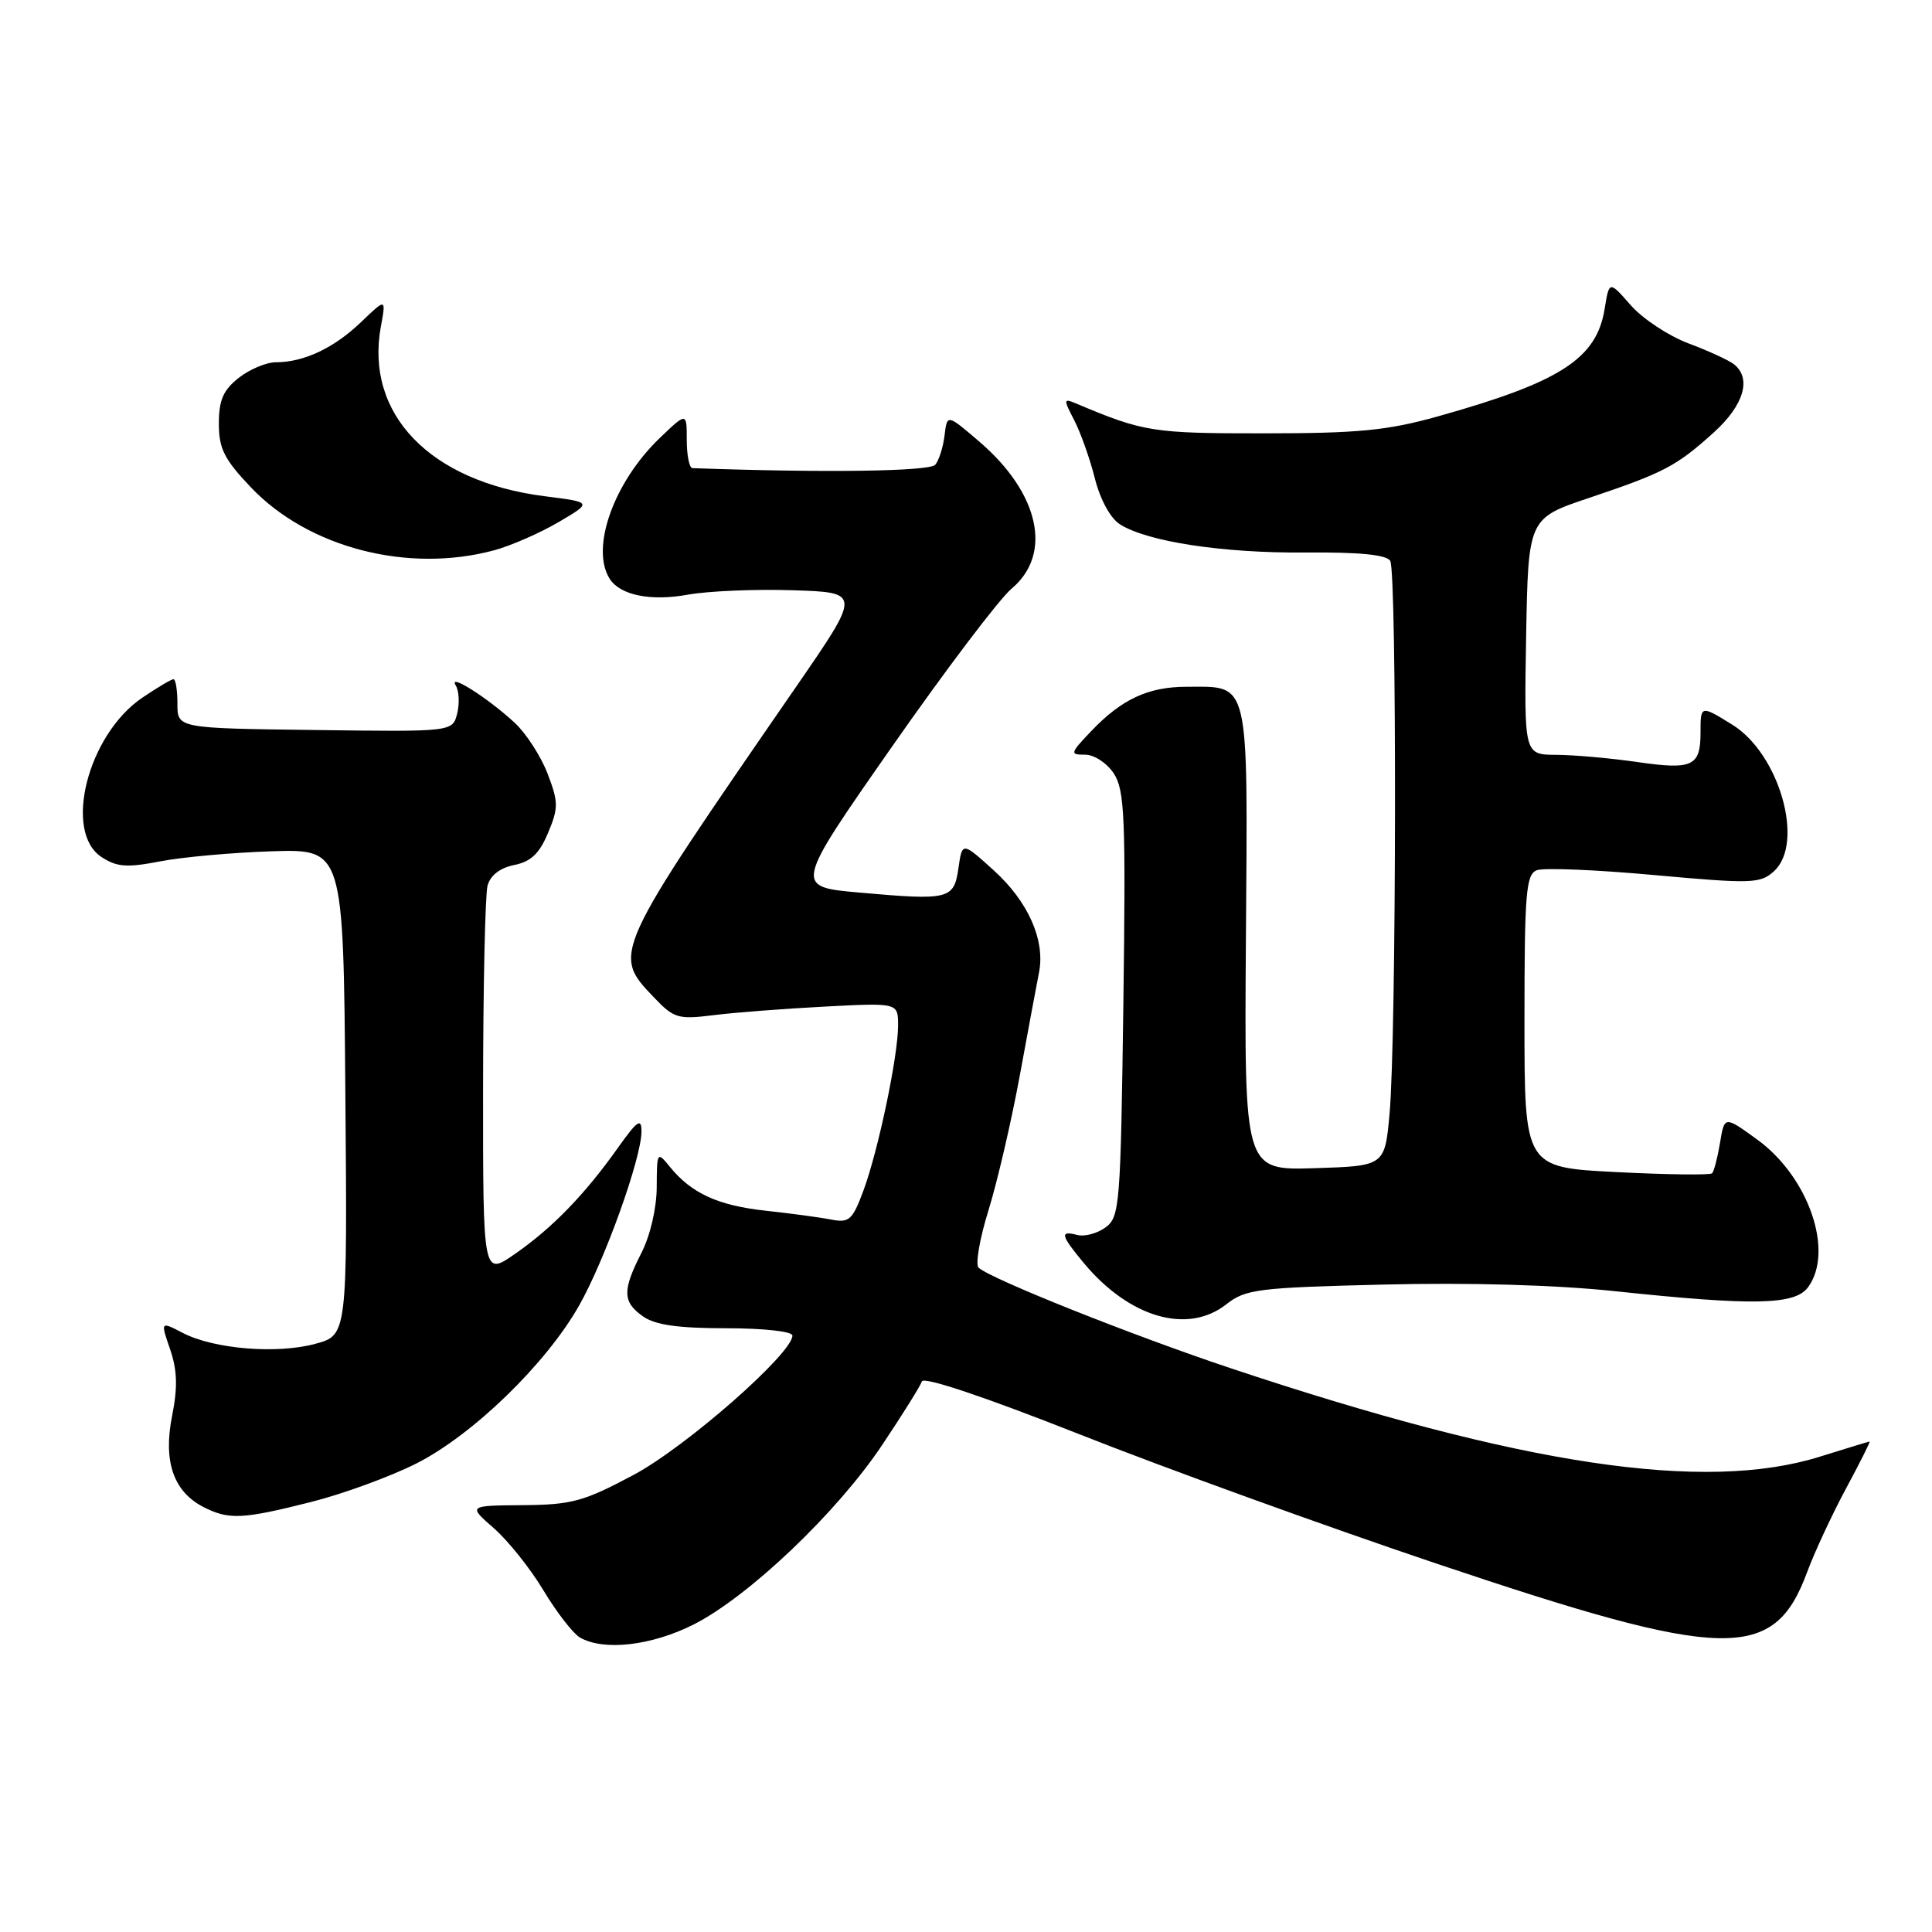 <?xml version="1.0" encoding="UTF-8" standalone="no"?>
<!DOCTYPE svg PUBLIC "-//W3C//DTD SVG 1.1//EN" "http://www.w3.org/Graphics/SVG/1.1/DTD/svg11.dtd" >
<svg xmlns="http://www.w3.org/2000/svg" xmlns:xlink="http://www.w3.org/1999/xlink" version="1.1" viewBox="0 0 256 256">
 <g >
 <path fill="currentColor"
d=" M 91.90 215.26 C 99.22 211.55 110.88 200.45 116.87 191.50 C 119.57 187.46 121.95 183.66 122.15 183.05 C 122.38 182.37 130.43 185.07 143.01 190.04 C 154.28 194.50 175.56 202.21 190.30 207.17 C 228.71 220.10 235.05 220.25 239.46 208.30 C 240.44 205.66 242.75 200.69 244.60 197.25 C 246.45 193.81 247.86 191.01 247.73 191.01 C 247.60 191.02 244.65 191.92 241.16 193.01 C 225.87 197.80 201.60 194.16 163.05 181.29 C 150.10 176.97 131.39 169.51 129.67 167.98 C 129.22 167.58 129.80 164.15 130.98 160.37 C 132.15 156.59 134.02 148.55 135.13 142.50 C 136.24 136.45 137.39 130.30 137.68 128.83 C 138.51 124.58 136.23 119.45 131.69 115.34 C 127.50 111.54 127.50 111.54 127.00 115.02 C 126.40 119.18 125.80 119.33 113.86 118.27 C 105.23 117.50 105.23 117.50 118.15 99.00 C 125.25 88.83 132.40 79.38 134.04 78.00 C 139.50 73.42 137.74 65.36 129.78 58.53 C 125.50 54.86 125.50 54.86 125.16 57.68 C 124.98 59.23 124.42 60.99 123.93 61.58 C 123.19 62.47 109.19 62.66 91.75 62.03 C 91.34 62.01 91.00 60.34 91.00 58.30 C 91.00 54.61 91.00 54.61 87.41 58.05 C 81.31 63.92 78.21 72.64 80.79 76.70 C 82.18 78.87 86.20 79.69 91.13 78.80 C 93.76 78.32 100.01 78.05 105.01 78.21 C 114.11 78.50 114.11 78.50 105.49 91.00 C 80.98 126.53 81.08 126.33 86.69 132.20 C 89.29 134.93 89.88 135.10 94.50 134.52 C 97.25 134.17 103.89 133.66 109.25 133.38 C 119.00 132.87 119.00 132.87 119.00 135.87 C 119.00 139.95 116.36 152.53 114.39 157.81 C 112.96 161.66 112.51 162.06 110.15 161.60 C 108.69 161.31 104.80 160.79 101.50 160.43 C 95.17 159.75 91.62 158.13 88.77 154.62 C 87.08 152.54 87.04 152.60 87.02 157.29 C 87.01 160.07 86.16 163.73 85.00 166.00 C 82.44 171.01 82.48 172.52 85.22 174.44 C 86.82 175.57 89.90 176.00 96.22 176.00 C 101.20 176.00 105.00 176.42 105.00 176.97 C 105.00 179.35 90.87 191.75 83.94 195.44 C 77.34 198.96 75.76 199.39 69.28 199.44 C 62.01 199.50 62.01 199.50 65.44 202.50 C 67.33 204.15 70.29 207.86 72.02 210.75 C 73.75 213.63 75.92 216.43 76.83 216.97 C 79.97 218.80 86.32 218.07 91.90 215.26 Z  M 41.18 199.03 C 45.41 197.97 51.69 195.67 55.15 193.93 C 62.65 190.14 72.34 180.74 76.73 173.00 C 80.15 166.97 85.00 153.44 85.00 149.92 C 85.00 148.09 84.45 148.47 81.87 152.10 C 77.48 158.29 73.19 162.71 68.25 166.14 C 64.00 169.10 64.00 169.10 64.01 144.30 C 64.02 130.66 64.29 118.54 64.60 117.36 C 64.97 115.99 66.25 115.00 68.13 114.62 C 70.34 114.18 71.48 113.10 72.62 110.36 C 74.01 107.05 74.00 106.29 72.56 102.52 C 71.68 100.22 69.73 97.20 68.23 95.80 C 64.70 92.52 59.33 89.10 60.38 90.81 C 60.83 91.53 60.91 93.21 60.58 94.54 C 59.97 96.97 59.97 96.97 41.74 96.73 C 23.50 96.50 23.50 96.50 23.51 93.25 C 23.51 91.46 23.28 90.00 22.99 90.00 C 22.70 90.00 20.83 91.11 18.84 92.46 C 11.63 97.36 8.35 110.22 13.45 113.56 C 15.48 114.89 16.80 114.99 21.20 114.14 C 24.11 113.57 30.77 112.97 36.00 112.80 C 45.50 112.50 45.50 112.50 45.76 144.71 C 46.03 176.92 46.03 176.92 41.76 178.07 C 36.67 179.44 28.37 178.76 24.24 176.63 C 21.26 175.08 21.26 175.08 22.54 178.79 C 23.49 181.56 23.56 183.81 22.80 187.63 C 21.60 193.67 23.00 197.68 27.00 199.71 C 30.34 201.40 32.15 201.31 41.18 199.03 Z  M 162.49 172.83 C 165.04 170.82 166.66 170.62 183.38 170.21 C 194.70 169.93 206.19 170.26 214.00 171.09 C 232.39 173.04 237.85 172.93 239.58 170.56 C 243.06 165.81 239.65 155.93 232.83 150.99 C 228.50 147.85 228.50 147.85 227.91 151.44 C 227.58 153.41 227.11 155.22 226.86 155.47 C 226.61 155.72 220.92 155.65 214.21 155.31 C 202.00 154.69 202.00 154.69 202.00 135.32 C 202.00 118.29 202.20 115.86 203.64 115.31 C 204.54 114.96 211.54 115.25 219.19 115.95 C 232.12 117.12 233.25 117.09 235.05 115.45 C 239.16 111.74 235.79 99.89 229.53 96.02 C 225.35 93.43 225.33 93.44 225.33 97.03 C 225.33 101.54 224.29 102.03 216.99 100.98 C 213.42 100.46 208.58 100.03 206.22 100.02 C 201.95 100.00 201.95 100.00 202.22 84.34 C 202.50 68.68 202.50 68.68 210.58 65.97 C 220.49 62.64 222.14 61.77 227.09 57.30 C 231.08 53.69 232.13 50.13 229.75 48.26 C 229.06 47.72 226.35 46.48 223.73 45.50 C 221.10 44.51 217.66 42.24 216.09 40.45 C 213.23 37.19 213.23 37.19 212.63 40.89 C 211.57 47.53 206.79 50.62 190.50 55.18 C 183.85 57.04 179.97 57.42 167.50 57.42 C 152.76 57.43 151.54 57.24 142.65 53.49 C 140.90 52.75 140.88 52.87 142.35 55.70 C 143.20 57.35 144.43 60.82 145.08 63.41 C 145.78 66.19 147.14 68.68 148.39 69.47 C 152.02 71.78 162.08 73.31 172.98 73.21 C 180.09 73.15 183.70 73.50 184.21 74.31 C 185.11 75.72 185.03 137.34 184.13 147.50 C 183.50 154.50 183.50 154.50 174.18 154.79 C 164.87 155.08 164.87 155.08 165.09 124.39 C 165.34 89.62 165.66 91.00 157.26 91.00 C 152.15 91.00 148.62 92.64 144.56 96.91 C 141.78 99.84 141.74 100.00 143.79 100.00 C 144.99 100.00 146.68 101.11 147.59 102.50 C 149.03 104.70 149.18 108.35 148.85 133.09 C 148.49 159.72 148.37 161.26 146.49 162.64 C 145.39 163.44 143.71 163.89 142.75 163.64 C 140.39 163.03 140.54 163.66 143.61 167.36 C 149.65 174.61 157.37 176.85 162.49 172.83 Z  M 65.50 72.91 C 67.70 72.31 71.53 70.64 74.00 69.19 C 78.50 66.55 78.50 66.55 72.15 65.75 C 56.96 63.81 48.33 54.86 50.47 43.25 C 51.16 39.50 51.16 39.50 47.83 42.69 C 44.25 46.12 40.26 48.00 36.57 48.00 C 35.30 48.00 33.08 48.93 31.63 50.07 C 29.58 51.69 29.00 53.02 29.00 56.13 C 29.00 59.45 29.71 60.86 33.25 64.58 C 40.87 72.59 54.07 76.00 65.50 72.91 Z "/>
</g>
</svg>